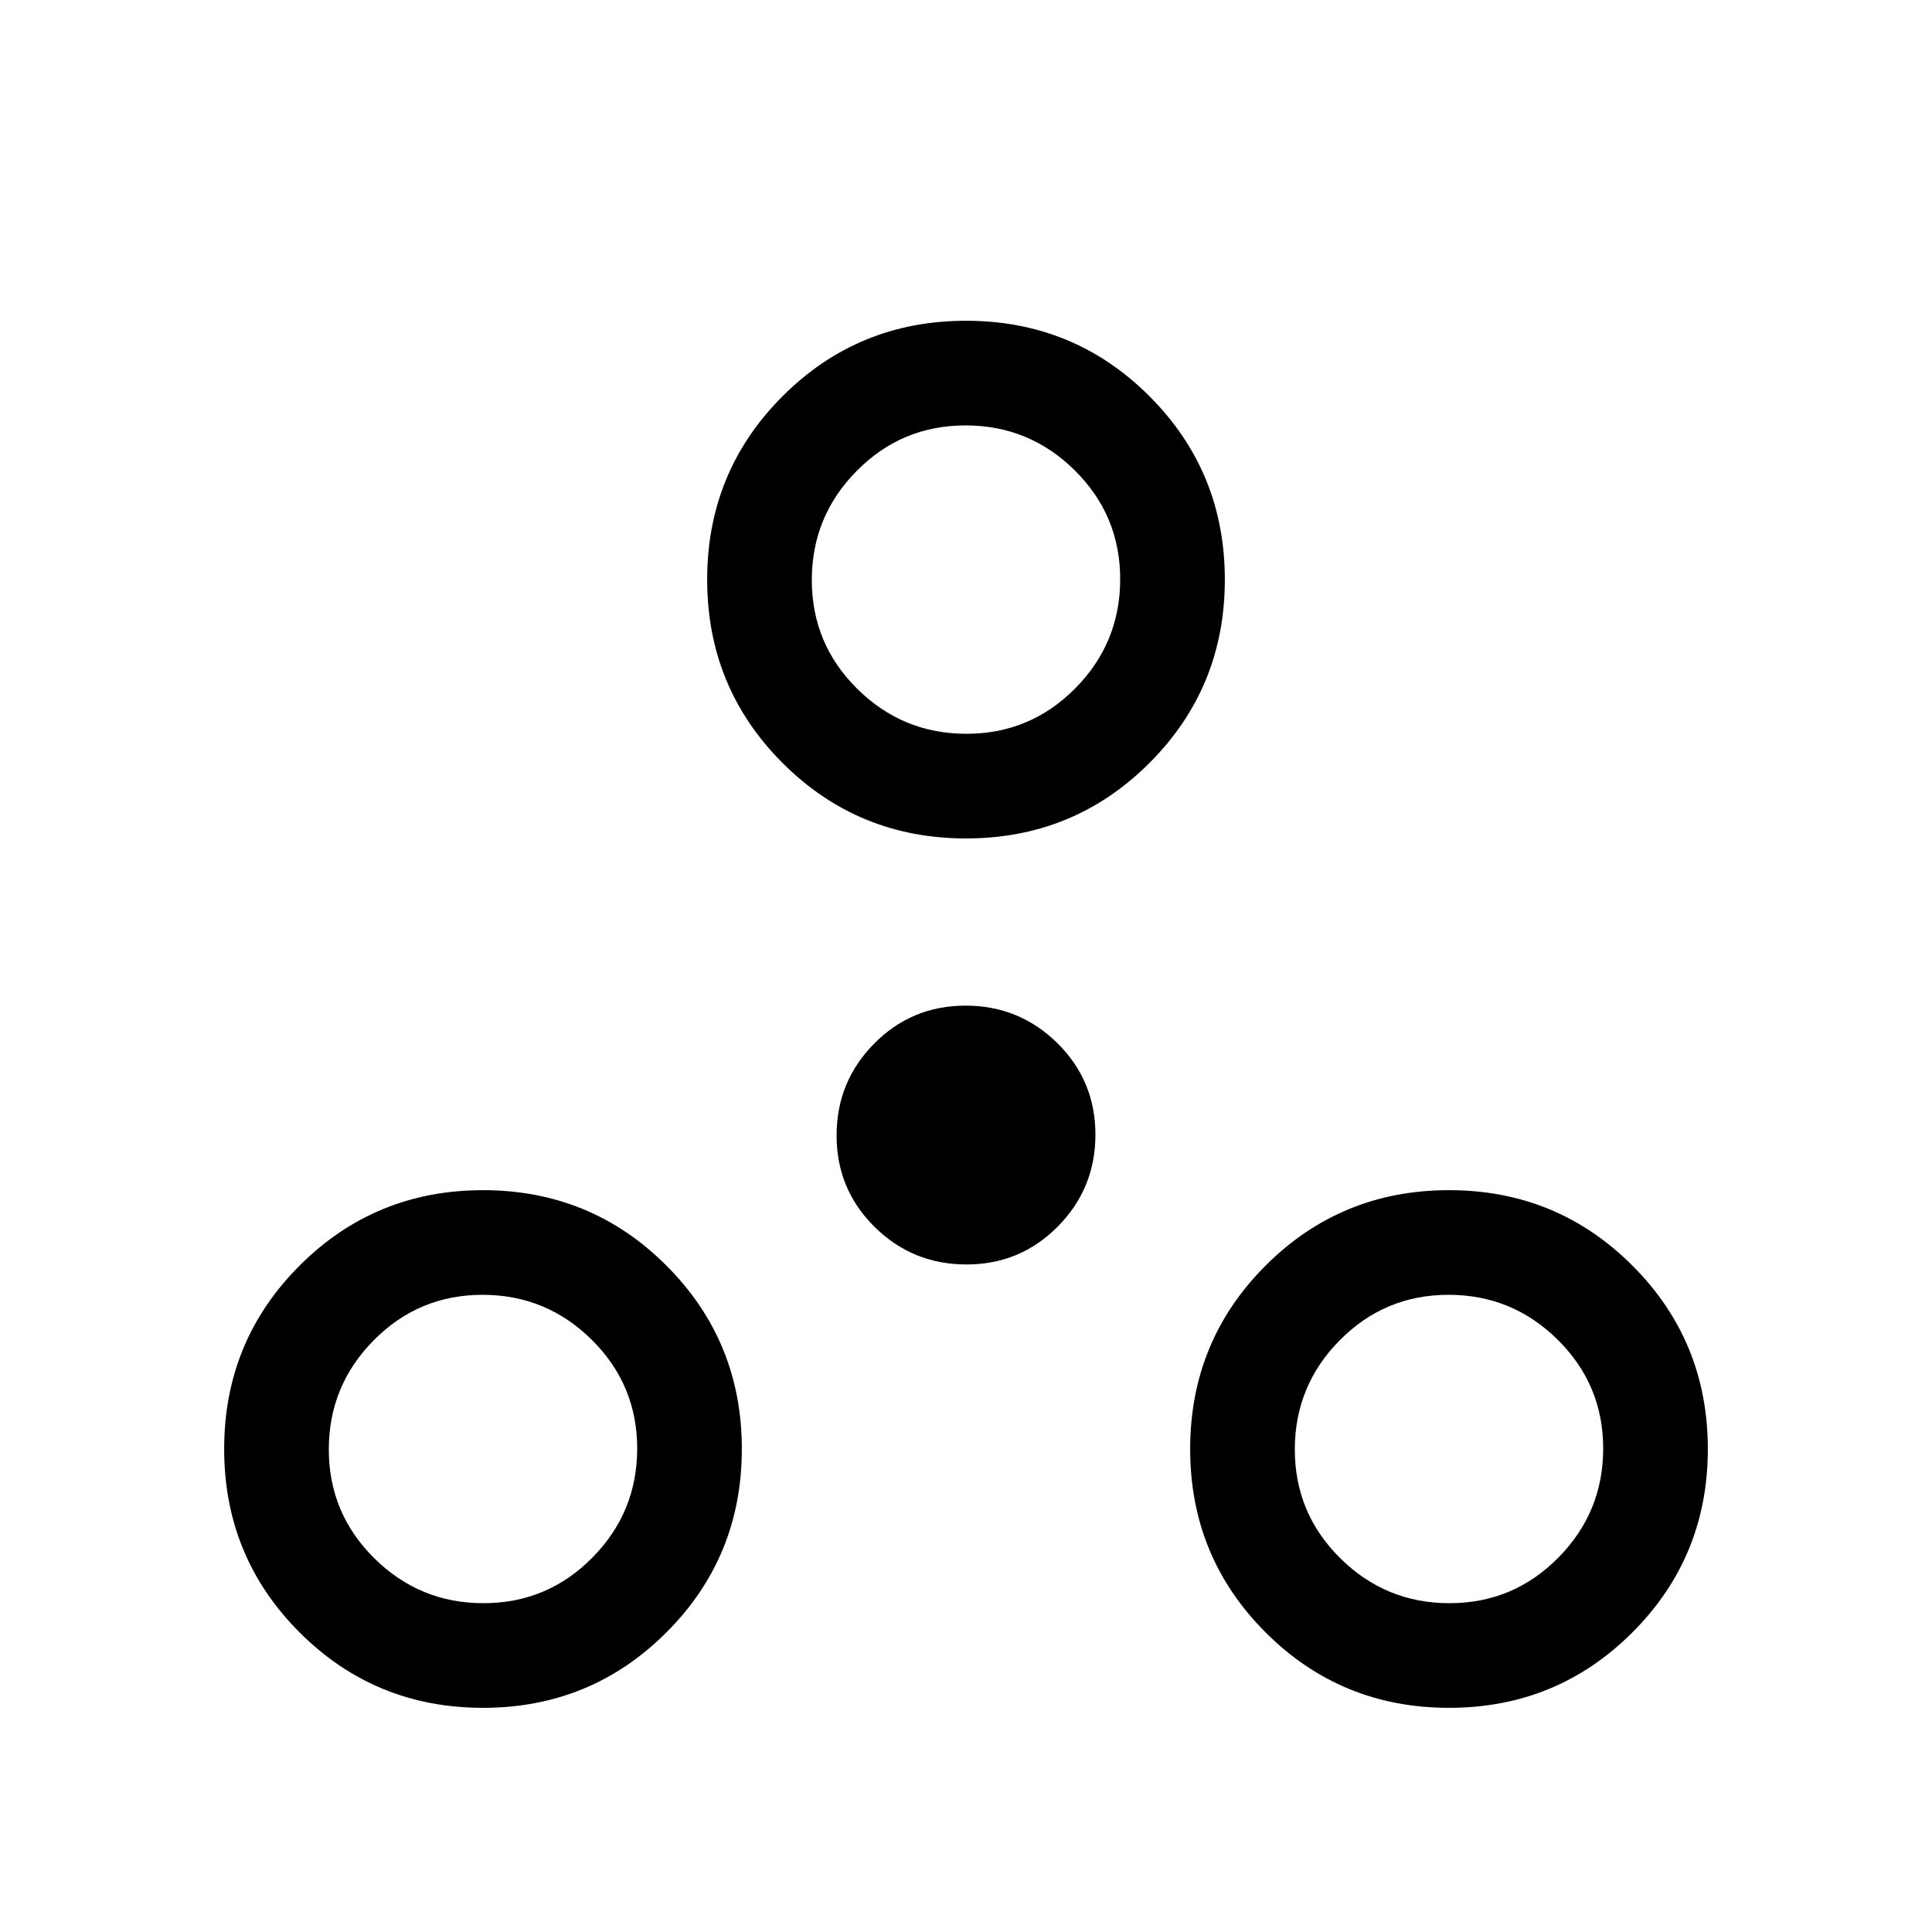 <svg xmlns="http://www.w3.org/2000/svg" viewBox="0 -960 960 960"><path d="M240-111.386q-53.653 0-91.134-37.48-37.48-37.481-37.48-91.134t37.48-91.134q37.481-37.48 91.134-37.48t91.134 37.48q37.48 37.481 37.48 91.134t-37.48 91.134q-37.481 37.48-91.134 37.48Zm480 0q-53.653 0-91.134-37.48-37.48-37.481-37.48-91.134t37.48-91.134q37.481-37.48 91.134-37.48t91.134 37.48q37.48 37.481 37.48 91.134t-37.48 91.134q-37.481 37.48-91.134 37.48Zm-479.774-51.998q31.697 0 54.043-22.573 22.347-22.572 22.347-54.269t-22.573-54.043q-22.572-22.347-54.269-22.347t-54.043 22.573q-22.347 22.572-22.347 54.269t22.573 54.043q22.572 22.347 54.269 22.347Zm480 0q31.697 0 54.043-22.573 22.347-22.572 22.347-54.269t-22.573-54.043q-22.572-22.347-54.269-22.347t-54.043 22.573q-22.347 22.572-22.347 54.269t22.573 54.043q22.572 22.347 54.269 22.347ZM480.222-331.693q-26.76 0-45.645-18.662-18.884-18.662-18.884-45.423 0-26.76 18.662-45.645 18.662-18.884 45.423-18.884 26.76 0 45.645 18.662 18.884 18.662 18.884 45.423 0 26.76-18.662 45.645-18.662 18.884-45.423 18.884ZM480-543.386q-53.653 0-91.134-37.48-37.48-37.481-37.48-91.134t37.48-91.134q37.481-37.48 91.134-37.48t91.134 37.48q37.48 37.481 37.48 91.134t-37.48 91.134q-37.481 37.48-91.134 37.48Zm.226-51.998q31.697 0 54.043-22.573 22.347-22.572 22.347-54.269t-22.573-54.043q-22.572-22.347-54.269-22.347t-54.043 22.573q-22.347 22.572-22.347 54.269t22.573 54.043q22.572 22.347 54.269 22.347ZM480-672ZM240-240Zm480 0Z"/></svg>